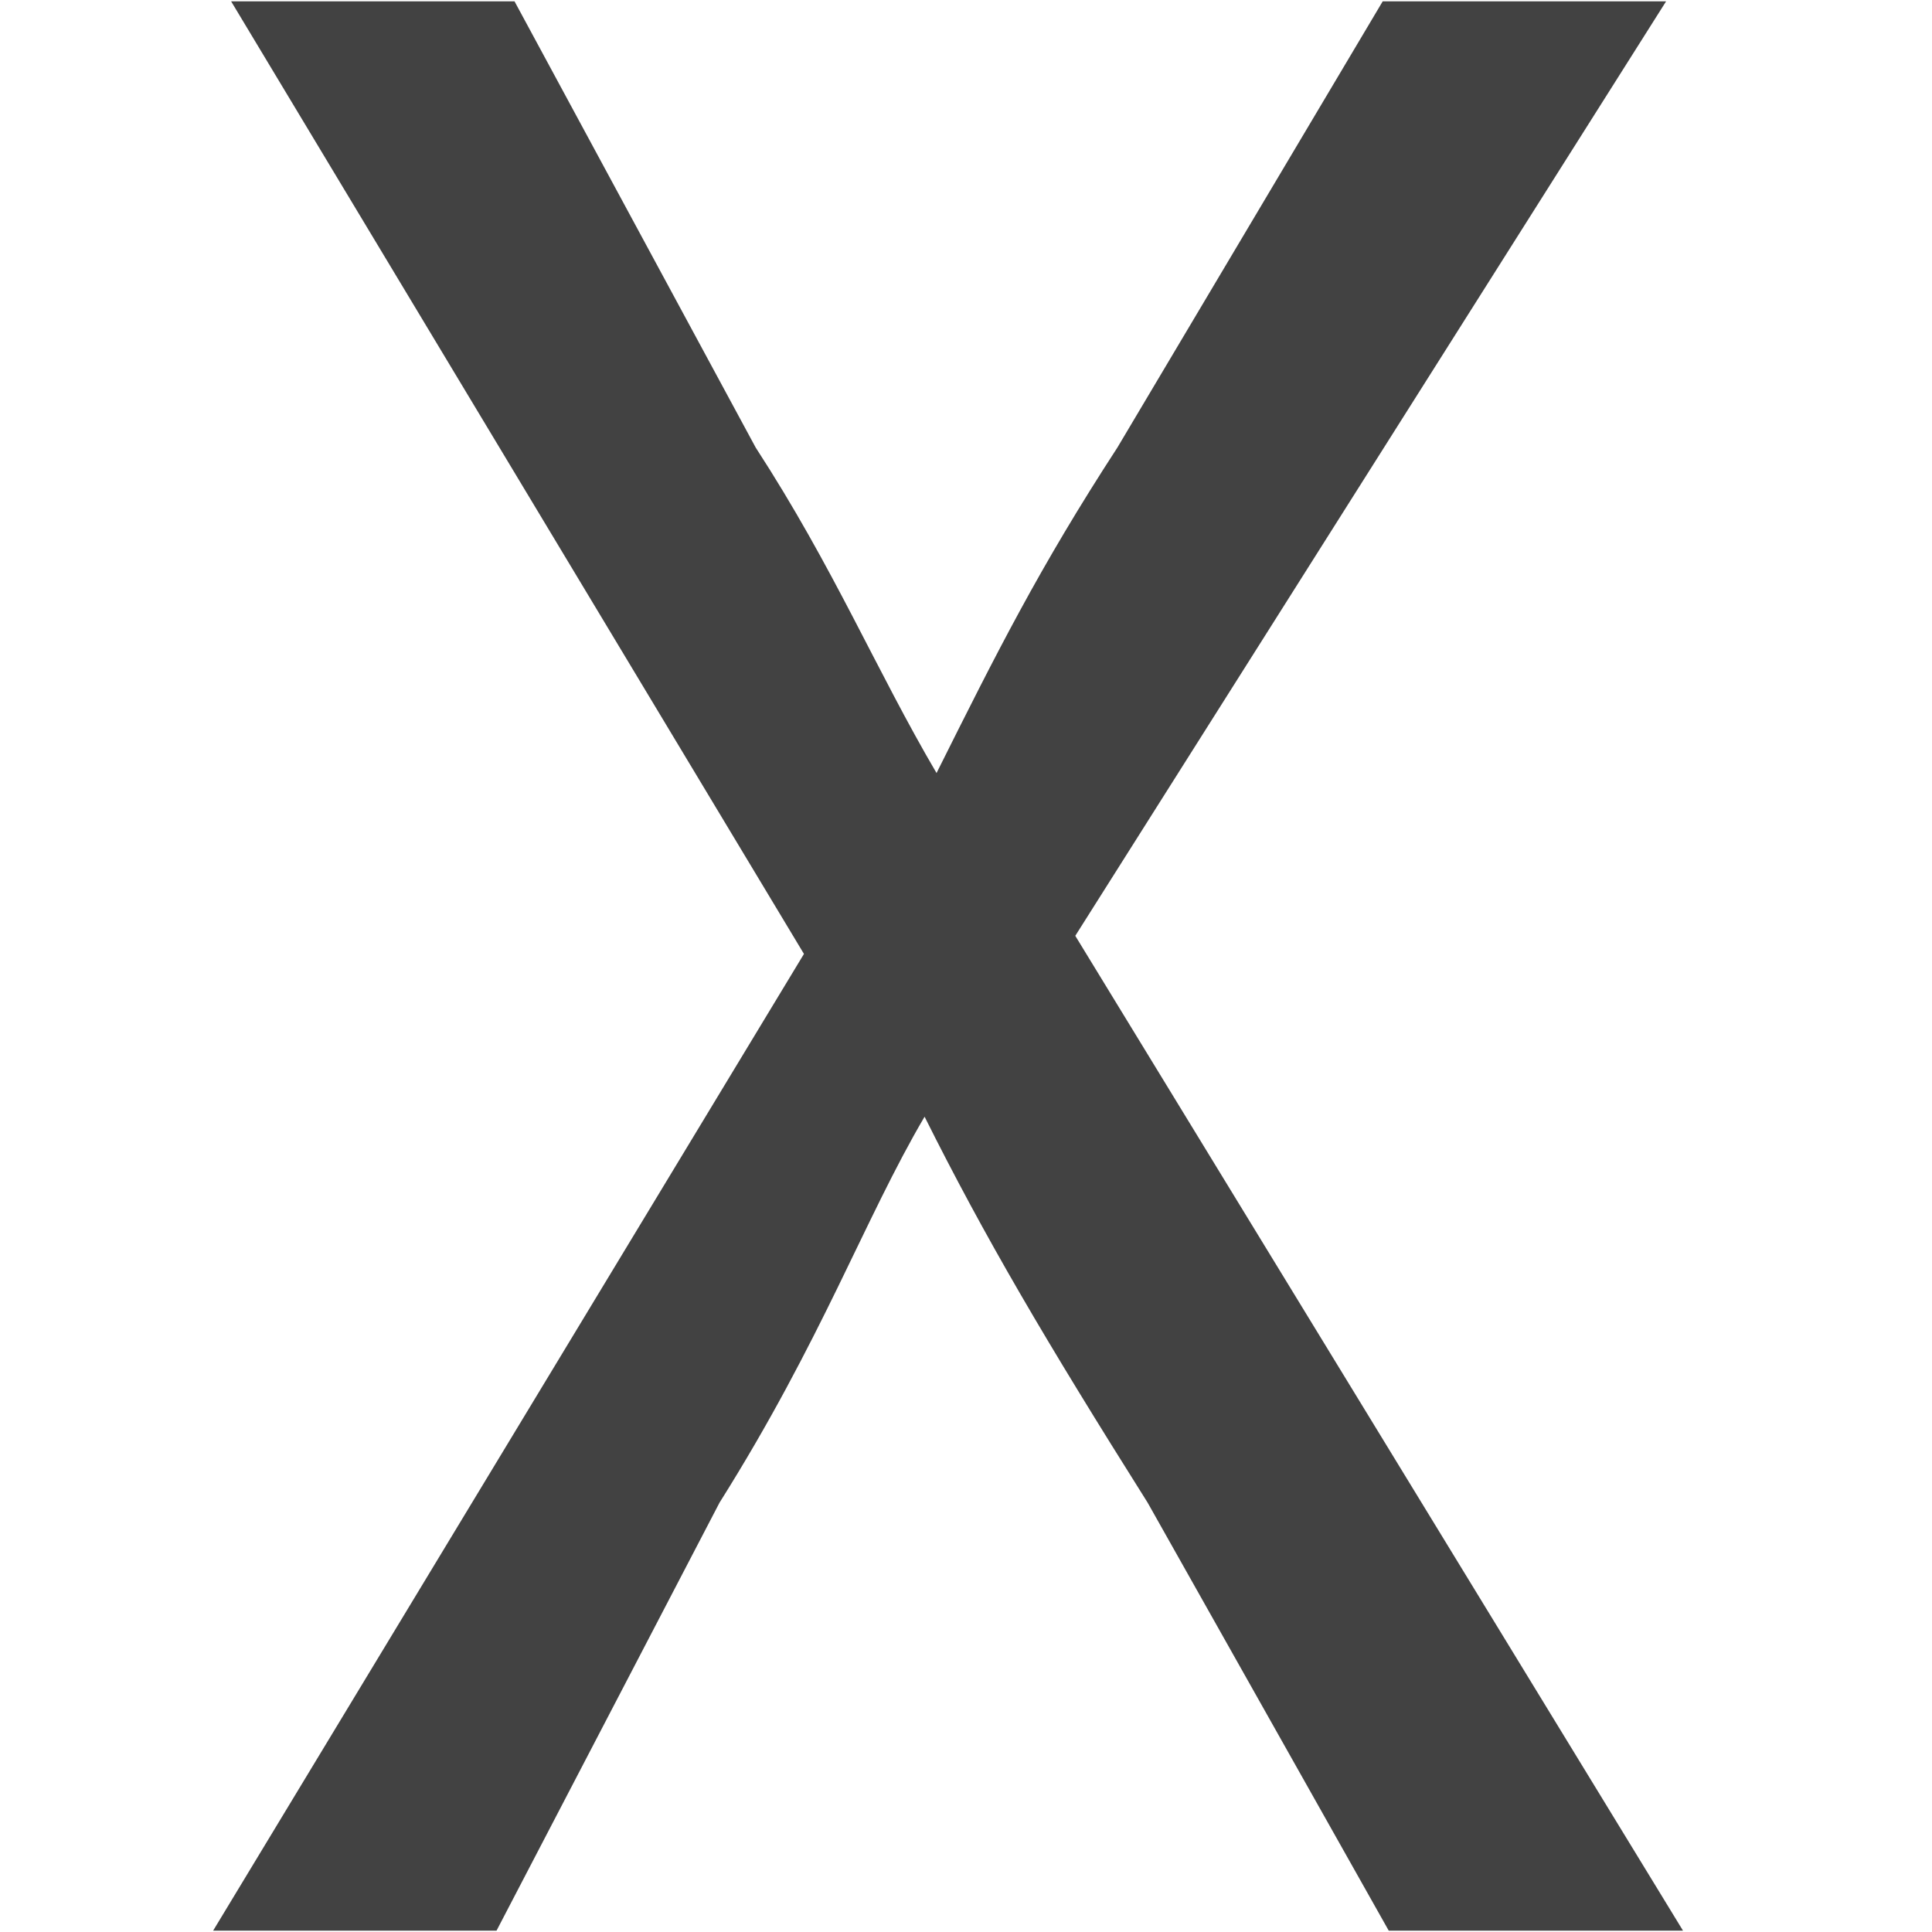 <?xml version="1.0" encoding="utf-8"?>
<!-- Generator: Adobe Illustrator 18.0.0, SVG Export Plug-In . SVG Version: 6.00 Build 0)  -->
<!DOCTYPE svg PUBLIC "-//W3C//DTD SVG 1.1//EN" "http://www.w3.org/Graphics/SVG/1.1/DTD/svg11.dtd">
<svg version="1.1" xmlns="http://www.w3.org/2000/svg" xmlns:xlink="http://www.w3.org/1999/xlink" x="0px" y="0px"
	 viewBox="0 0 16 16" enable-background="new 0 0 16 16" xml:space="preserve">
<g id="Layer_1" display="none">
	<circle display="inline" fill="#EF1446" cx="0.968" cy="10.662" r="0.63"/>
	<circle display="inline" fill="#EF1446" cx="1.496" cy="8.025" r="0.63"/>
	<circle display="inline" fill="#EF1446" cx="3.004" cy="5.788" r="0.63"/>
	<circle display="inline" fill="#EF1446" cx="5.251" cy="4.322" r="0.63"/>
	<circle display="inline" fill="#EF1446" cx="7.878" cy="3.794" r="0.63"/>
	<circle display="inline" fill="#EF1446" cx="10.526" cy="4.322" r="0.63"/>
	<circle display="inline" fill="#EF1446" cx="12.773" cy="5.788" r="0.63"/>
	<circle display="inline" fill="#EF1446" cx="14.271" cy="8.025" r="0.63"/>
	<circle display="inline" fill="#EF1446" cx="14.809" cy="10.669" r="0.63"/>
</g>
<g id="Layer_2">
	<g id="Layer_19_1_">
		<g id="Layer_2_3_">
			<g>
				<path fill="#424242" d="M11.501,15.989l-1.997-3.545c-0.849-1.348-1.348-2.197-1.847-3.196l0,0
					c-0.499,0.849-0.849,1.847-1.698,3.196l-1.847,3.545H1.765L6.658,7.9L1.914,0.011h2.347l1.997,3.695
					c0.649,0.999,0.999,1.847,1.498,2.696l0,0c0.499-0.999,0.849-1.698,1.498-2.696l2.197-3.695h2.347L8.905,7.75l5.033,8.239
					h-2.357H11.501z"/>
			</g>
			<g>
				<g>
					<g>
						<defs>
							<rect id="SVGID_1_" x="-245.2" y="-198.053" width="499.688" height="408.125"/>
						</defs>
						<clipPath id="SVGID_2_">
							<use xlink:href="#SVGID_1_"  overflow="visible"/>
						</clipPath>
					</g>
				</g>
			</g>
		</g>
	</g>
</g>
</svg>
